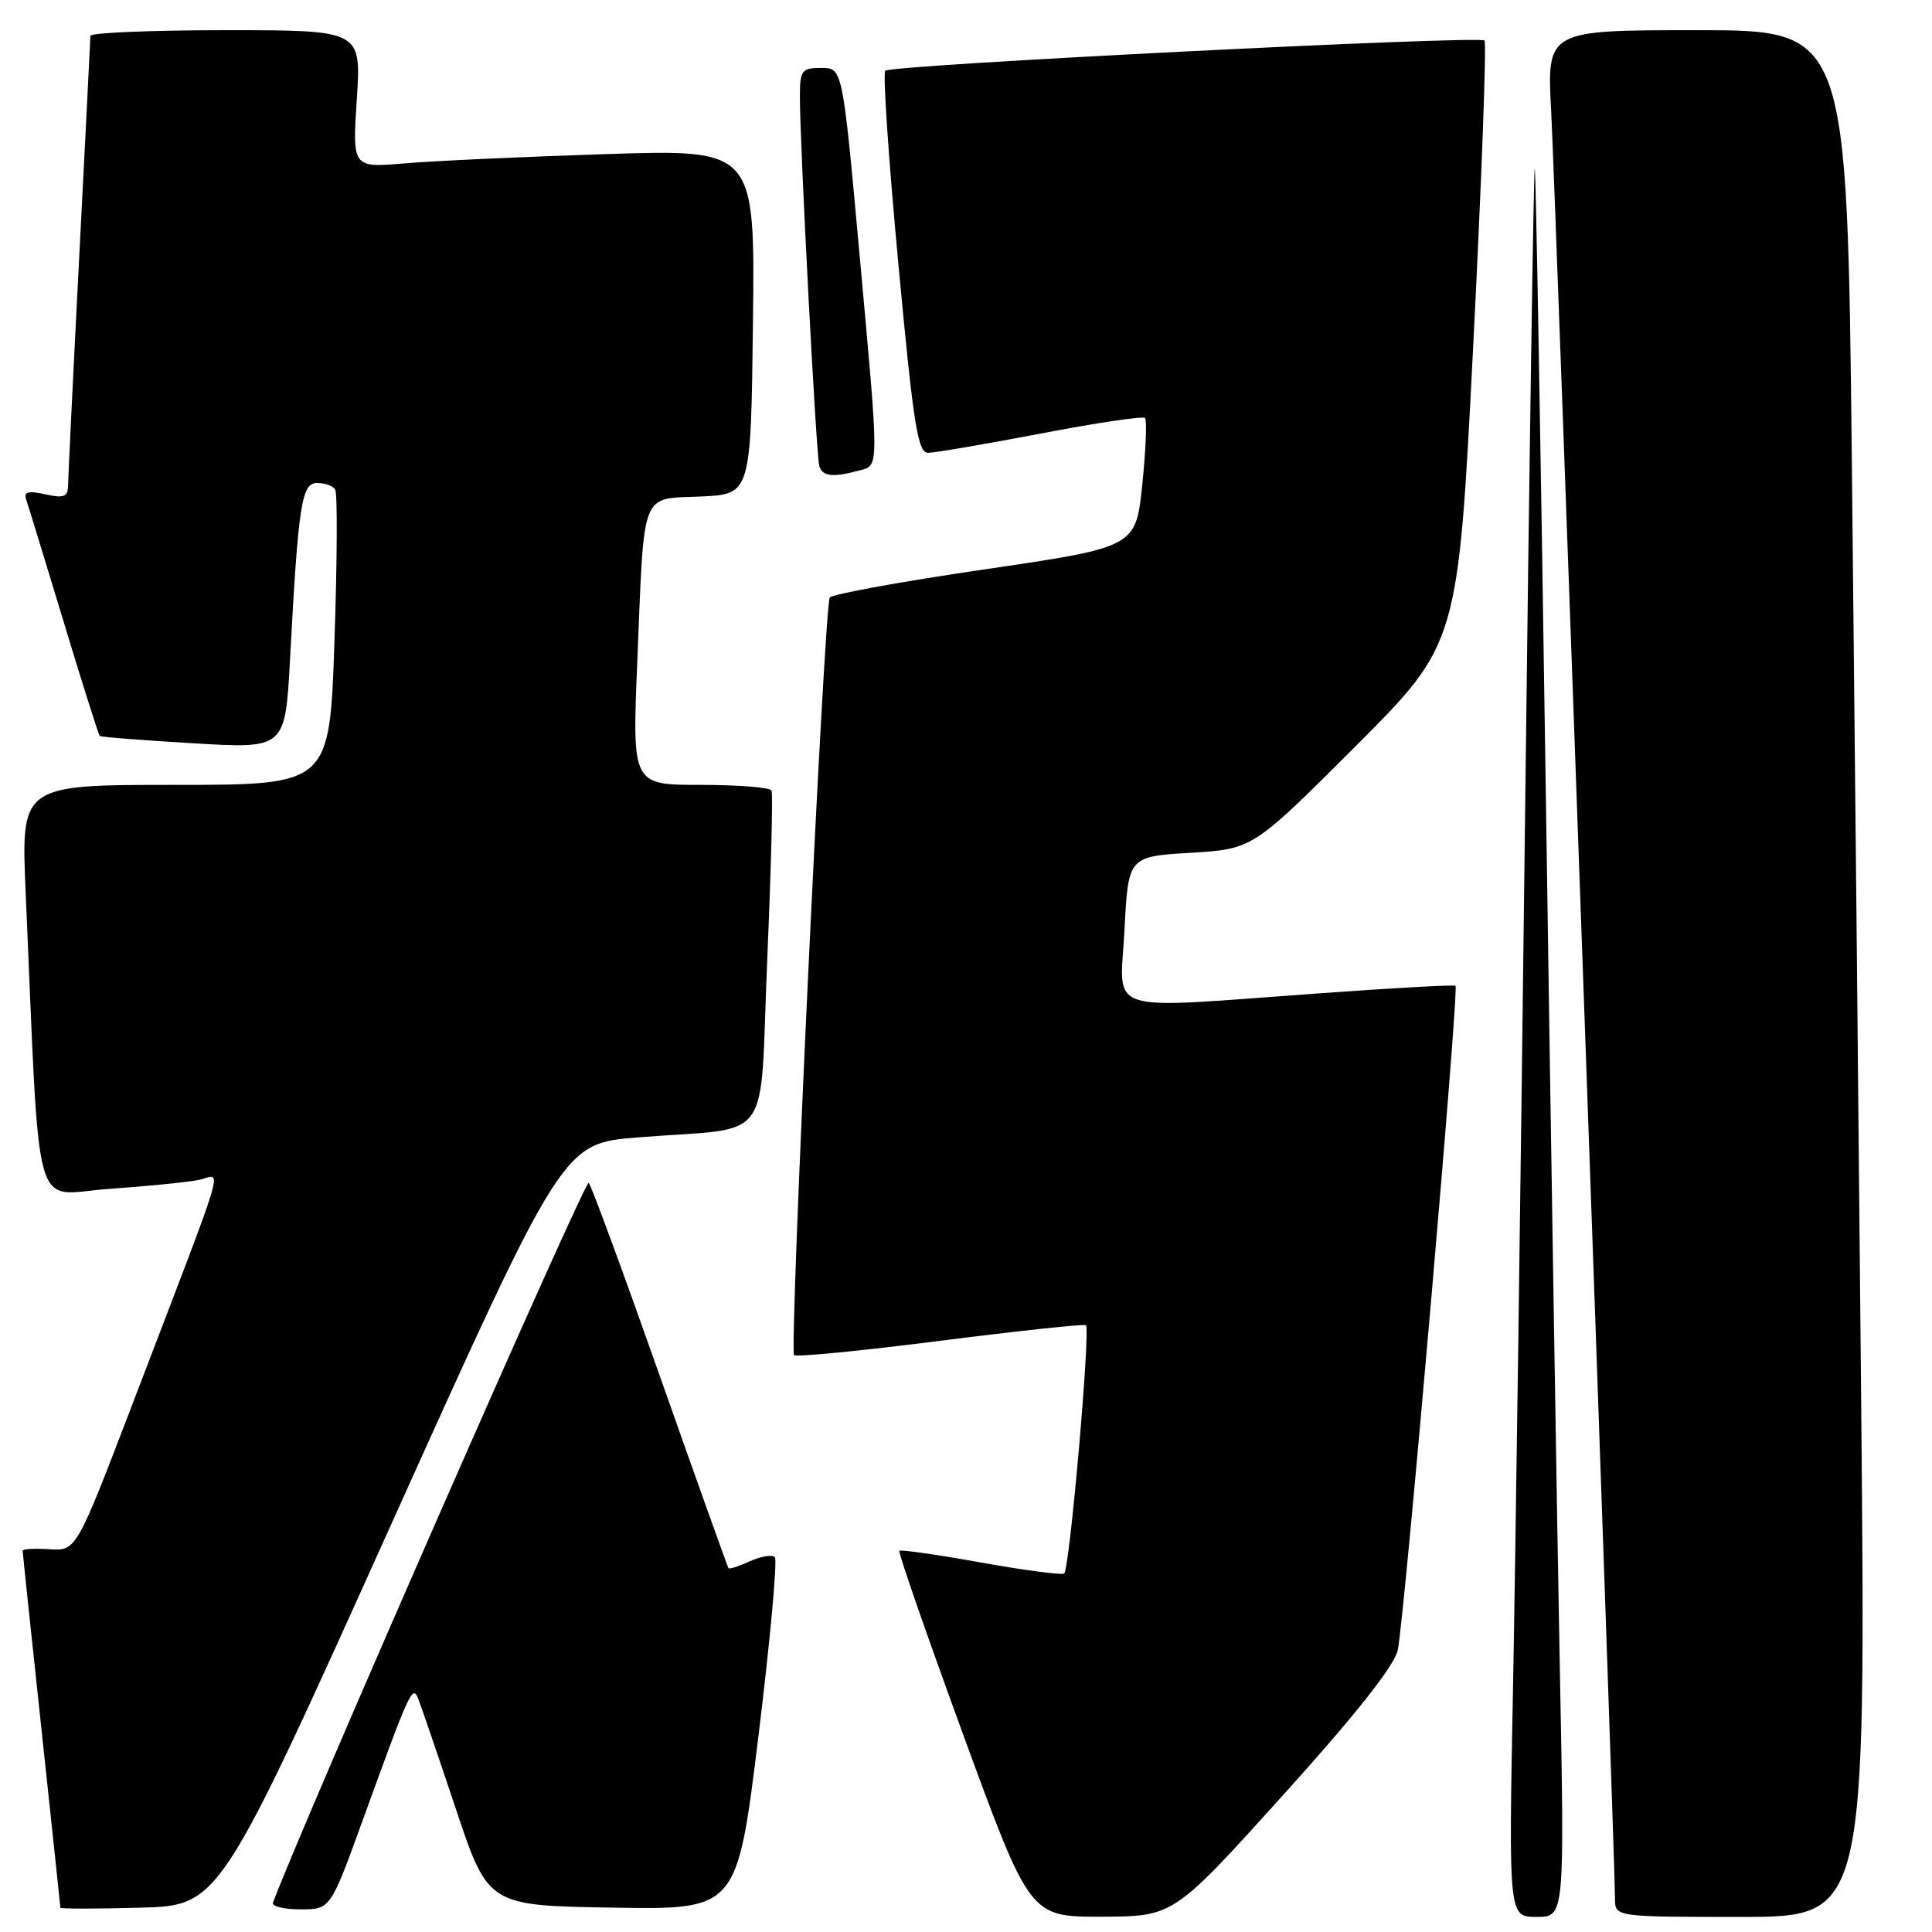 <?xml version="1.0" encoding="UTF-8" standalone="no"?>
<!DOCTYPE svg PUBLIC "-//W3C//DTD SVG 1.1//EN" "http://www.w3.org/Graphics/SVG/1.1/DTD/svg11.dtd" >
<svg xmlns="http://www.w3.org/2000/svg" xmlns:xlink="http://www.w3.org/1999/xlink" version="1.1" viewBox="0 0 256 256">
 <g >
 <path fill="currentColor"
d=" M 170.00 237.88 C 179.66 227.17 184.74 220.75 185.21 218.65 C 186.07 214.77 193.36 130.99 192.86 130.62 C 192.66 130.47 184.62 130.91 175.00 131.61 C 145.68 133.71 148.42 134.59 149.00 123.25 C 149.50 113.50 149.50 113.50 157.75 113.00 C 166.00 112.50 166.00 112.50 179.61 98.89 C 193.21 85.28 193.21 85.28 195.22 45.59 C 196.33 23.76 196.99 5.66 196.70 5.37 C 196.01 4.68 118.07 8.60 117.30 9.37 C 116.97 9.69 117.75 21.22 119.04 34.98 C 121.02 56.24 121.61 60.00 122.97 60.00 C 123.84 60.00 130.56 58.85 137.89 57.45 C 145.23 56.04 151.45 55.11 151.72 55.39 C 151.99 55.66 151.83 59.62 151.36 64.19 C 150.50 72.50 150.50 72.50 130.50 75.44 C 119.50 77.05 110.25 78.74 109.95 79.17 C 109.22 80.23 104.57 178.91 105.22 179.56 C 105.50 179.84 114.23 178.98 124.61 177.66 C 135.00 176.34 143.67 175.41 143.89 175.60 C 144.52 176.15 141.72 208.05 141.01 208.50 C 140.64 208.72 135.66 208.06 129.92 207.03 C 124.19 206.00 119.35 205.31 119.17 205.49 C 118.99 205.68 122.81 216.67 127.65 229.91 C 136.47 254.00 136.47 254.00 145.99 253.97 C 155.50 253.94 155.50 253.94 170.00 237.88 Z  M 206.69 221.25 C 206.34 203.24 205.50 151.05 204.83 105.28 C 204.16 59.50 203.50 22.17 203.36 22.31 C 203.22 22.45 202.64 61.03 202.08 108.03 C 201.52 155.04 200.80 207.11 200.48 223.75 C 199.90 254.00 199.90 254.00 203.61 254.00 C 207.32 254.00 207.32 254.00 206.69 221.25 Z  M 246.62 186.25 C 246.27 148.99 245.72 92.74 245.38 61.25 C 244.76 4.00 244.76 4.00 224.86 4.00 C 204.96 4.00 204.96 4.00 205.54 14.75 C 206.08 25.00 214.00 246.53 214.00 251.58 C 214.00 254.00 214.00 254.00 230.62 254.00 C 247.24 254.00 247.24 254.00 246.62 186.25 Z  M 51.83 202.00 C 74.59 151.50 74.59 151.50 84.55 150.71 C 102.74 149.26 100.60 152.20 101.66 127.23 C 102.17 115.28 102.43 105.16 102.23 104.75 C 102.04 104.34 97.81 104.00 92.83 104.00 C 83.77 104.00 83.77 104.00 84.44 87.75 C 85.39 64.59 84.79 66.15 92.82 65.79 C 99.50 65.50 99.50 65.50 99.77 42.64 C 100.04 19.78 100.04 19.78 80.27 20.42 C 69.40 20.77 57.39 21.32 53.59 21.65 C 46.69 22.23 46.69 22.23 47.28 13.12 C 47.87 4.00 47.87 4.00 29.94 4.00 C 20.07 4.00 11.99 4.34 11.98 4.75 C 11.97 5.16 11.31 18.32 10.50 34.00 C 9.69 49.68 9.03 63.32 9.02 64.33 C 9.00 65.84 8.48 66.04 6.00 65.50 C 3.74 65.00 3.12 65.17 3.46 66.17 C 3.72 66.90 5.95 74.20 8.43 82.38 C 10.91 90.57 13.06 97.38 13.22 97.52 C 13.37 97.66 18.97 98.10 25.64 98.49 C 37.79 99.21 37.79 99.21 38.43 87.35 C 39.54 66.66 39.96 64.00 42.04 64.00 C 43.05 64.00 44.13 64.39 44.42 64.87 C 44.72 65.36 44.68 74.36 44.32 84.87 C 43.68 104.00 43.68 104.00 23.23 104.00 C 2.78 104.00 2.78 104.00 3.40 118.25 C 5.35 162.58 4.15 158.27 14.37 157.54 C 19.39 157.19 24.75 156.66 26.27 156.36 C 29.46 155.75 30.57 151.95 17.57 186.00 C 10.11 205.50 10.11 205.50 6.56 205.28 C 4.60 205.16 3.00 205.24 3.00 205.47 C 3.00 205.70 4.12 216.37 5.50 229.19 C 6.87 242.01 8.00 252.63 8.00 252.78 C 8.00 252.94 12.74 252.94 18.53 252.78 C 29.07 252.50 29.07 252.50 51.83 202.00 Z  M 48.04 241.25 C 54.22 224.19 54.65 223.24 55.38 225.00 C 55.72 225.82 57.95 232.35 60.34 239.50 C 64.67 252.50 64.67 252.50 81.17 252.77 C 97.67 253.05 97.67 253.05 100.50 230.02 C 102.05 217.35 103.03 206.70 102.67 206.33 C 102.30 205.97 100.82 206.22 99.38 206.87 C 97.93 207.53 96.65 207.95 96.53 207.79 C 96.41 207.63 92.34 196.25 87.49 182.50 C 82.64 168.75 78.38 157.15 78.01 156.73 C 77.55 156.18 40.38 240.90 36.17 252.11 C 35.98 252.60 37.62 253.00 39.81 253.00 C 43.78 253.00 43.78 253.00 48.04 241.25 Z  M 113.75 62.37 C 116.55 61.62 116.54 62.84 113.85 33.25 C 111.64 9.00 111.64 9.00 108.82 9.00 C 106.23 9.00 106.00 9.31 105.99 12.75 C 105.97 18.84 108.15 60.39 108.56 61.75 C 108.97 63.12 110.33 63.29 113.75 62.37 Z "/>
</g>
</svg>